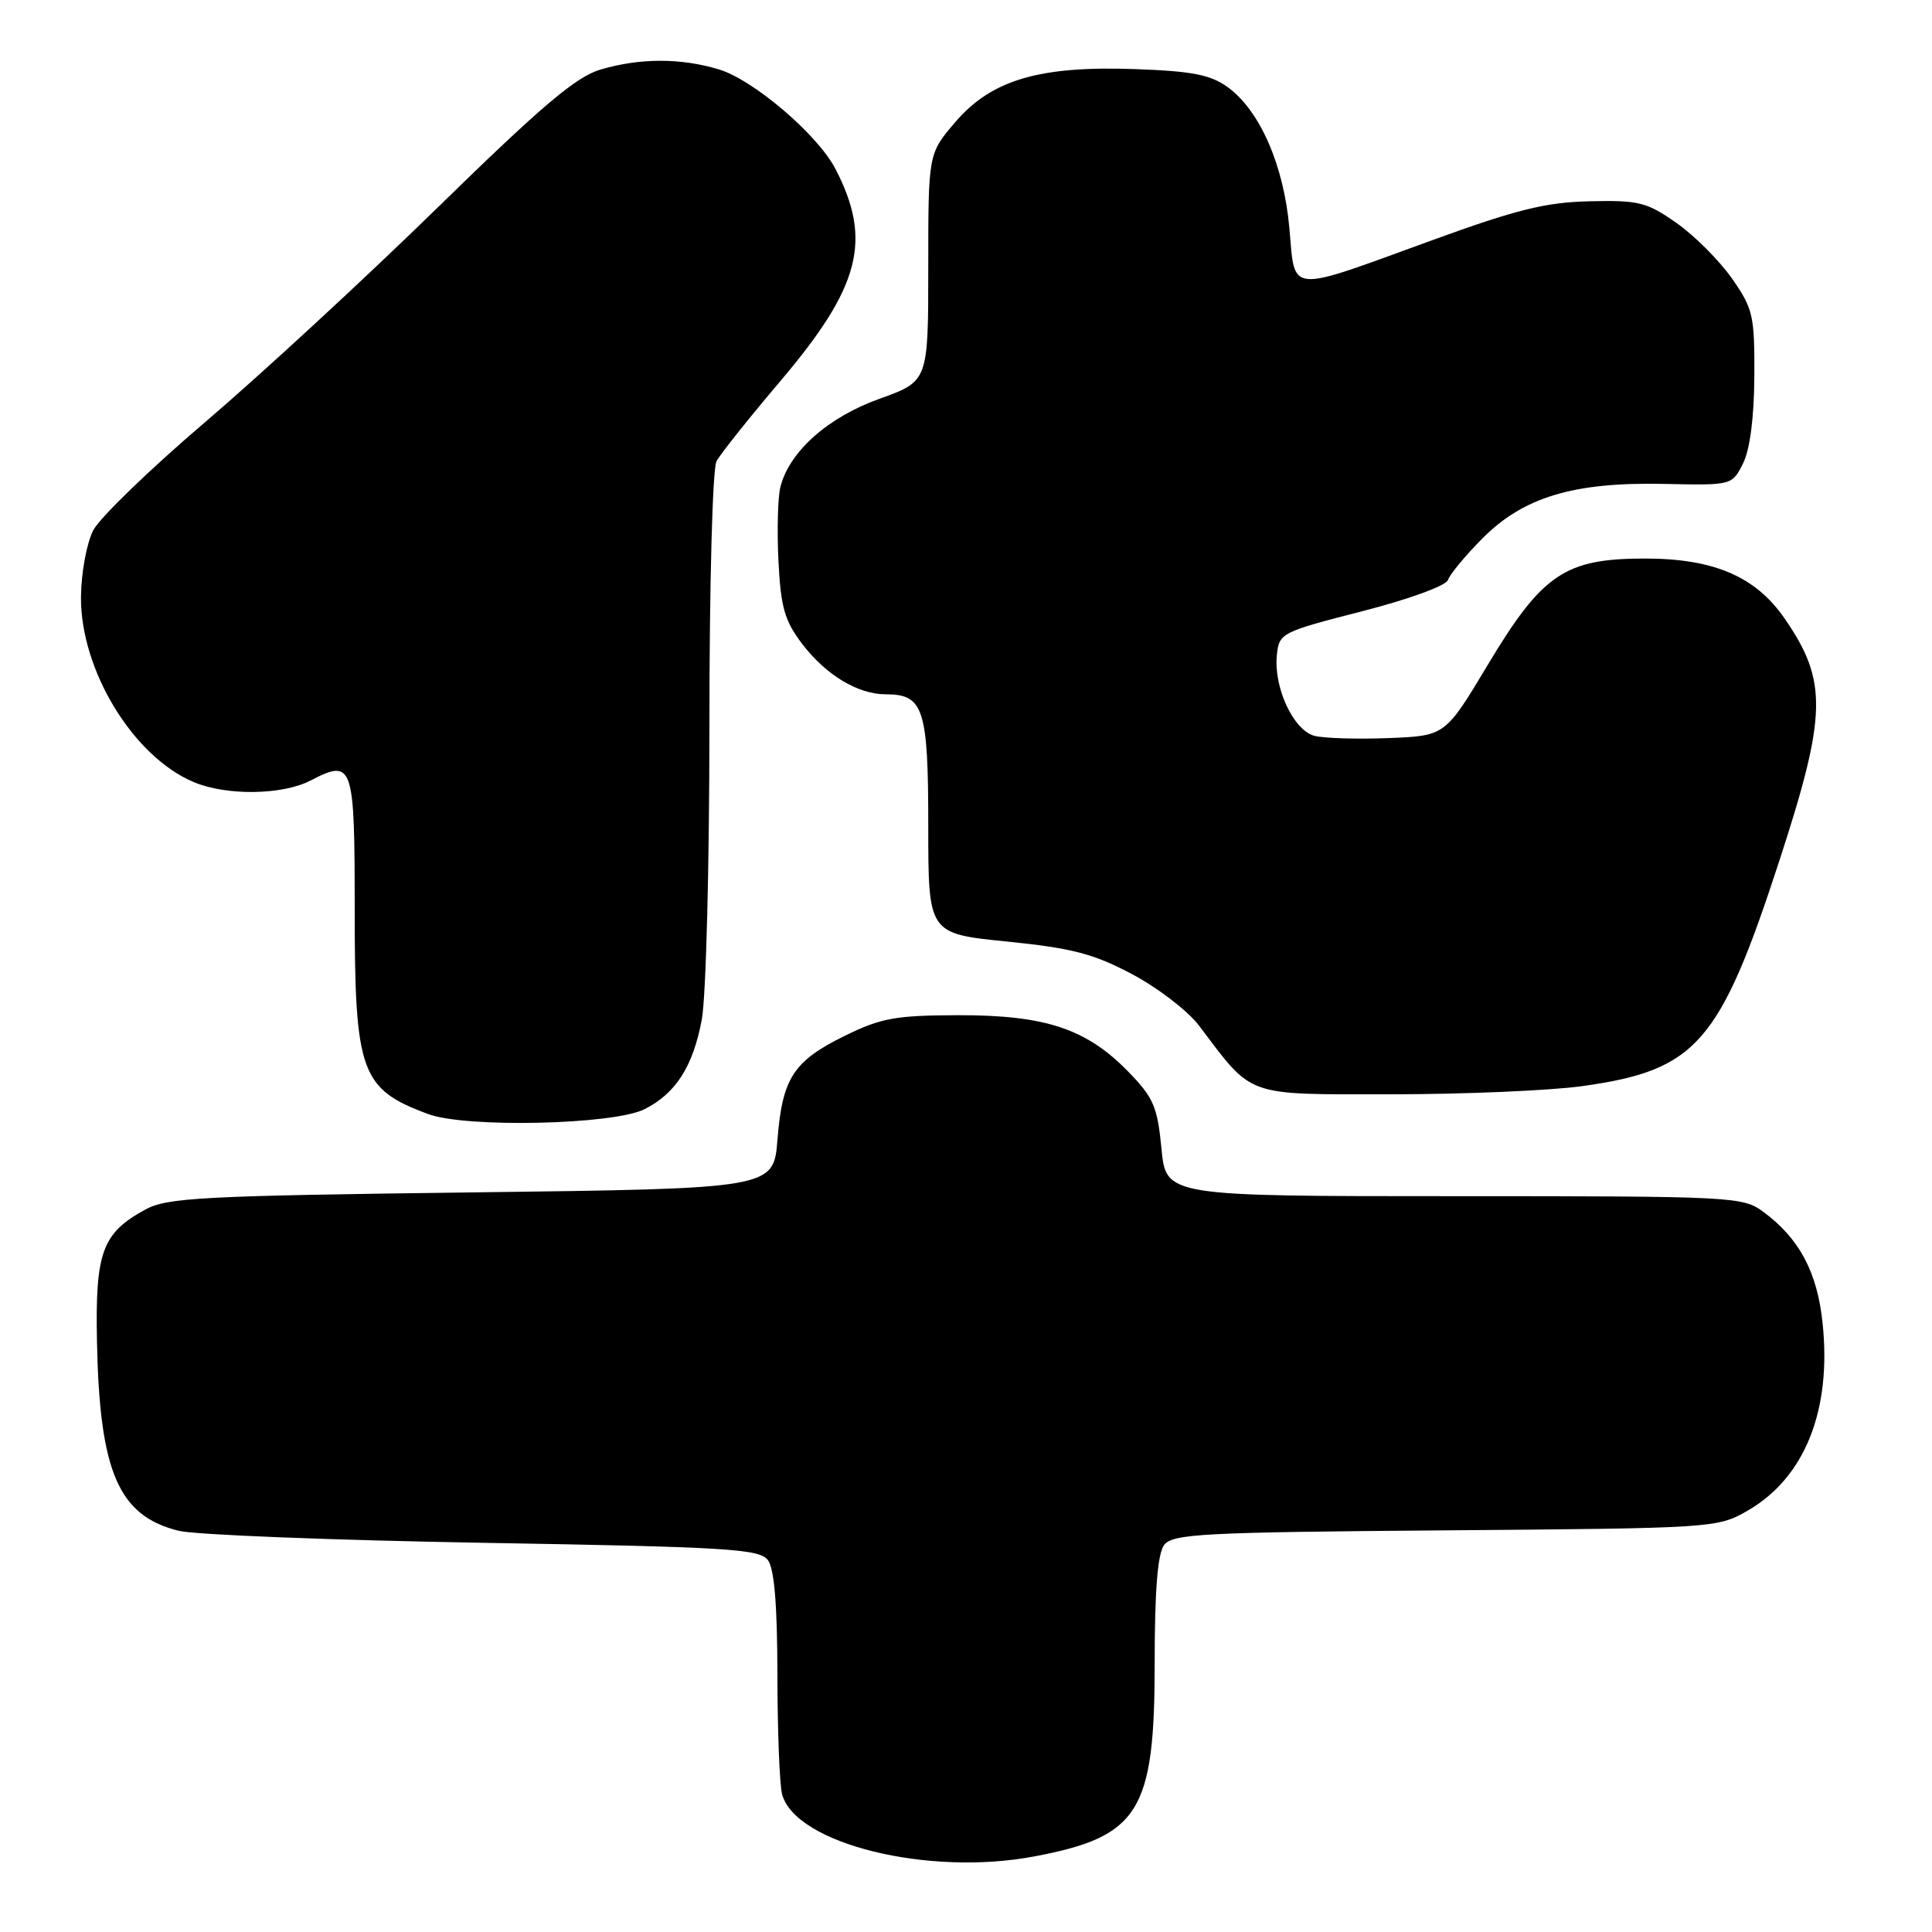 <?xml version="1.0" encoding="UTF-8" standalone="no"?>
<!DOCTYPE svg PUBLIC "-//W3C//DTD SVG 1.1//EN" "http://www.w3.org/Graphics/SVG/1.1/DTD/svg11.dtd" >
<svg xmlns="http://www.w3.org/2000/svg" xmlns:xlink="http://www.w3.org/1999/xlink" version="1.1" viewBox="0 0 256 256">
 <g >
 <path fill="currentColor"
d=" M 137.08 245.98 C 150.94 243.36 153.00 240.05 153.00 220.44 C 153.00 210.75 153.39 205.87 154.25 204.72 C 155.37 203.24 159.33 203.03 191.50 202.78 C 227.00 202.50 227.56 202.47 231.52 200.20 C 239.14 195.83 242.72 186.90 241.50 175.29 C 240.80 168.57 238.42 164.10 233.67 160.59 C 230.92 158.56 229.83 158.50 192.67 158.50 C 154.50 158.50 154.50 158.50 153.90 152.19 C 153.36 146.61 152.85 145.43 149.45 141.95 C 143.93 136.30 138.48 134.50 126.98 134.52 C 118.69 134.54 116.75 134.89 111.98 137.23 C 105.13 140.59 103.67 142.84 103.02 151.00 C 102.50 157.50 102.50 157.50 62.50 158.00 C 26.70 158.45 22.16 158.69 19.26 160.27 C 13.53 163.40 12.61 165.90 12.85 177.77 C 13.19 195.03 15.69 200.84 23.64 202.83 C 25.76 203.37 43.92 204.08 64.00 204.43 C 96.44 204.98 100.64 205.24 101.75 206.72 C 102.60 207.86 103.00 212.67 103.01 221.94 C 103.02 229.40 103.30 236.51 103.63 237.74 C 105.39 244.32 123.00 248.66 137.08 245.98 Z  M 85.41 146.97 C 89.55 144.88 91.83 141.31 92.99 135.11 C 93.55 132.15 94.00 114.68 94.00 96.30 C 94.00 77.46 94.41 62.11 94.94 61.12 C 95.45 60.16 99.28 55.35 103.45 50.44 C 114.00 37.99 115.60 31.83 110.70 22.38 C 108.34 17.83 99.82 10.56 95.24 9.19 C 90.18 7.67 84.84 7.68 79.62 9.20 C 76.35 10.15 71.90 13.91 58.00 27.49 C 48.38 36.89 34.52 49.67 27.22 55.90 C 19.92 62.12 13.23 68.59 12.36 70.26 C 11.49 71.95 10.76 75.89 10.73 79.07 C 10.64 88.77 17.65 100.28 25.69 103.64 C 30.04 105.46 37.40 105.36 41.14 103.43 C 46.79 100.51 47.00 101.14 47.00 120.52 C 47.00 142.12 47.78 144.30 56.74 147.62 C 61.75 149.48 81.31 149.04 85.41 146.97 Z  M 209.64 143.92 C 224.80 141.81 227.88 138.29 235.79 114.00 C 242.10 94.63 242.19 90.21 236.43 81.90 C 232.60 76.37 227.04 74.00 217.93 74.01 C 207.37 74.01 204.36 76.05 197.14 88.09 C 191.50 97.50 191.50 97.50 184.01 97.80 C 179.89 97.96 175.48 97.83 174.20 97.51 C 171.41 96.81 168.75 91.13 169.19 86.81 C 169.49 83.88 169.75 83.75 180.47 81.00 C 186.68 79.41 191.62 77.61 191.87 76.84 C 192.11 76.10 194.15 73.64 196.41 71.36 C 201.87 65.86 208.51 63.86 220.50 64.12 C 229.50 64.31 229.50 64.31 230.96 61.41 C 231.88 59.56 232.43 55.34 232.46 49.84 C 232.50 41.79 232.29 40.89 229.47 36.87 C 227.81 34.50 224.50 31.19 222.12 29.53 C 218.21 26.78 217.13 26.52 210.65 26.67 C 204.81 26.80 200.94 27.76 189.66 31.87 C 170.39 38.89 171.63 38.99 170.85 30.24 C 170.11 21.88 166.94 14.65 162.68 11.55 C 160.42 9.91 157.99 9.43 150.51 9.16 C 137.77 8.69 131.39 10.56 126.57 16.19 C 123.00 20.36 123.00 20.36 123.00 35.44 C 123.00 50.52 123.00 50.52 116.54 52.84 C 109.71 55.28 104.58 59.85 103.41 64.52 C 103.06 65.89 102.95 70.31 103.15 74.35 C 103.46 80.51 103.97 82.27 106.31 85.34 C 109.45 89.45 113.68 92.00 117.38 92.00 C 122.39 92.00 123.00 93.89 123.00 109.43 C 123.00 123.71 123.00 123.71 133.44 124.76 C 142.12 125.64 144.92 126.38 150.06 129.11 C 153.46 130.92 157.42 133.97 158.87 135.89 C 166.11 145.47 164.81 145.00 184.35 145.00 C 193.98 145.00 205.36 144.51 209.64 143.92 Z "/>
</g>
</svg>
